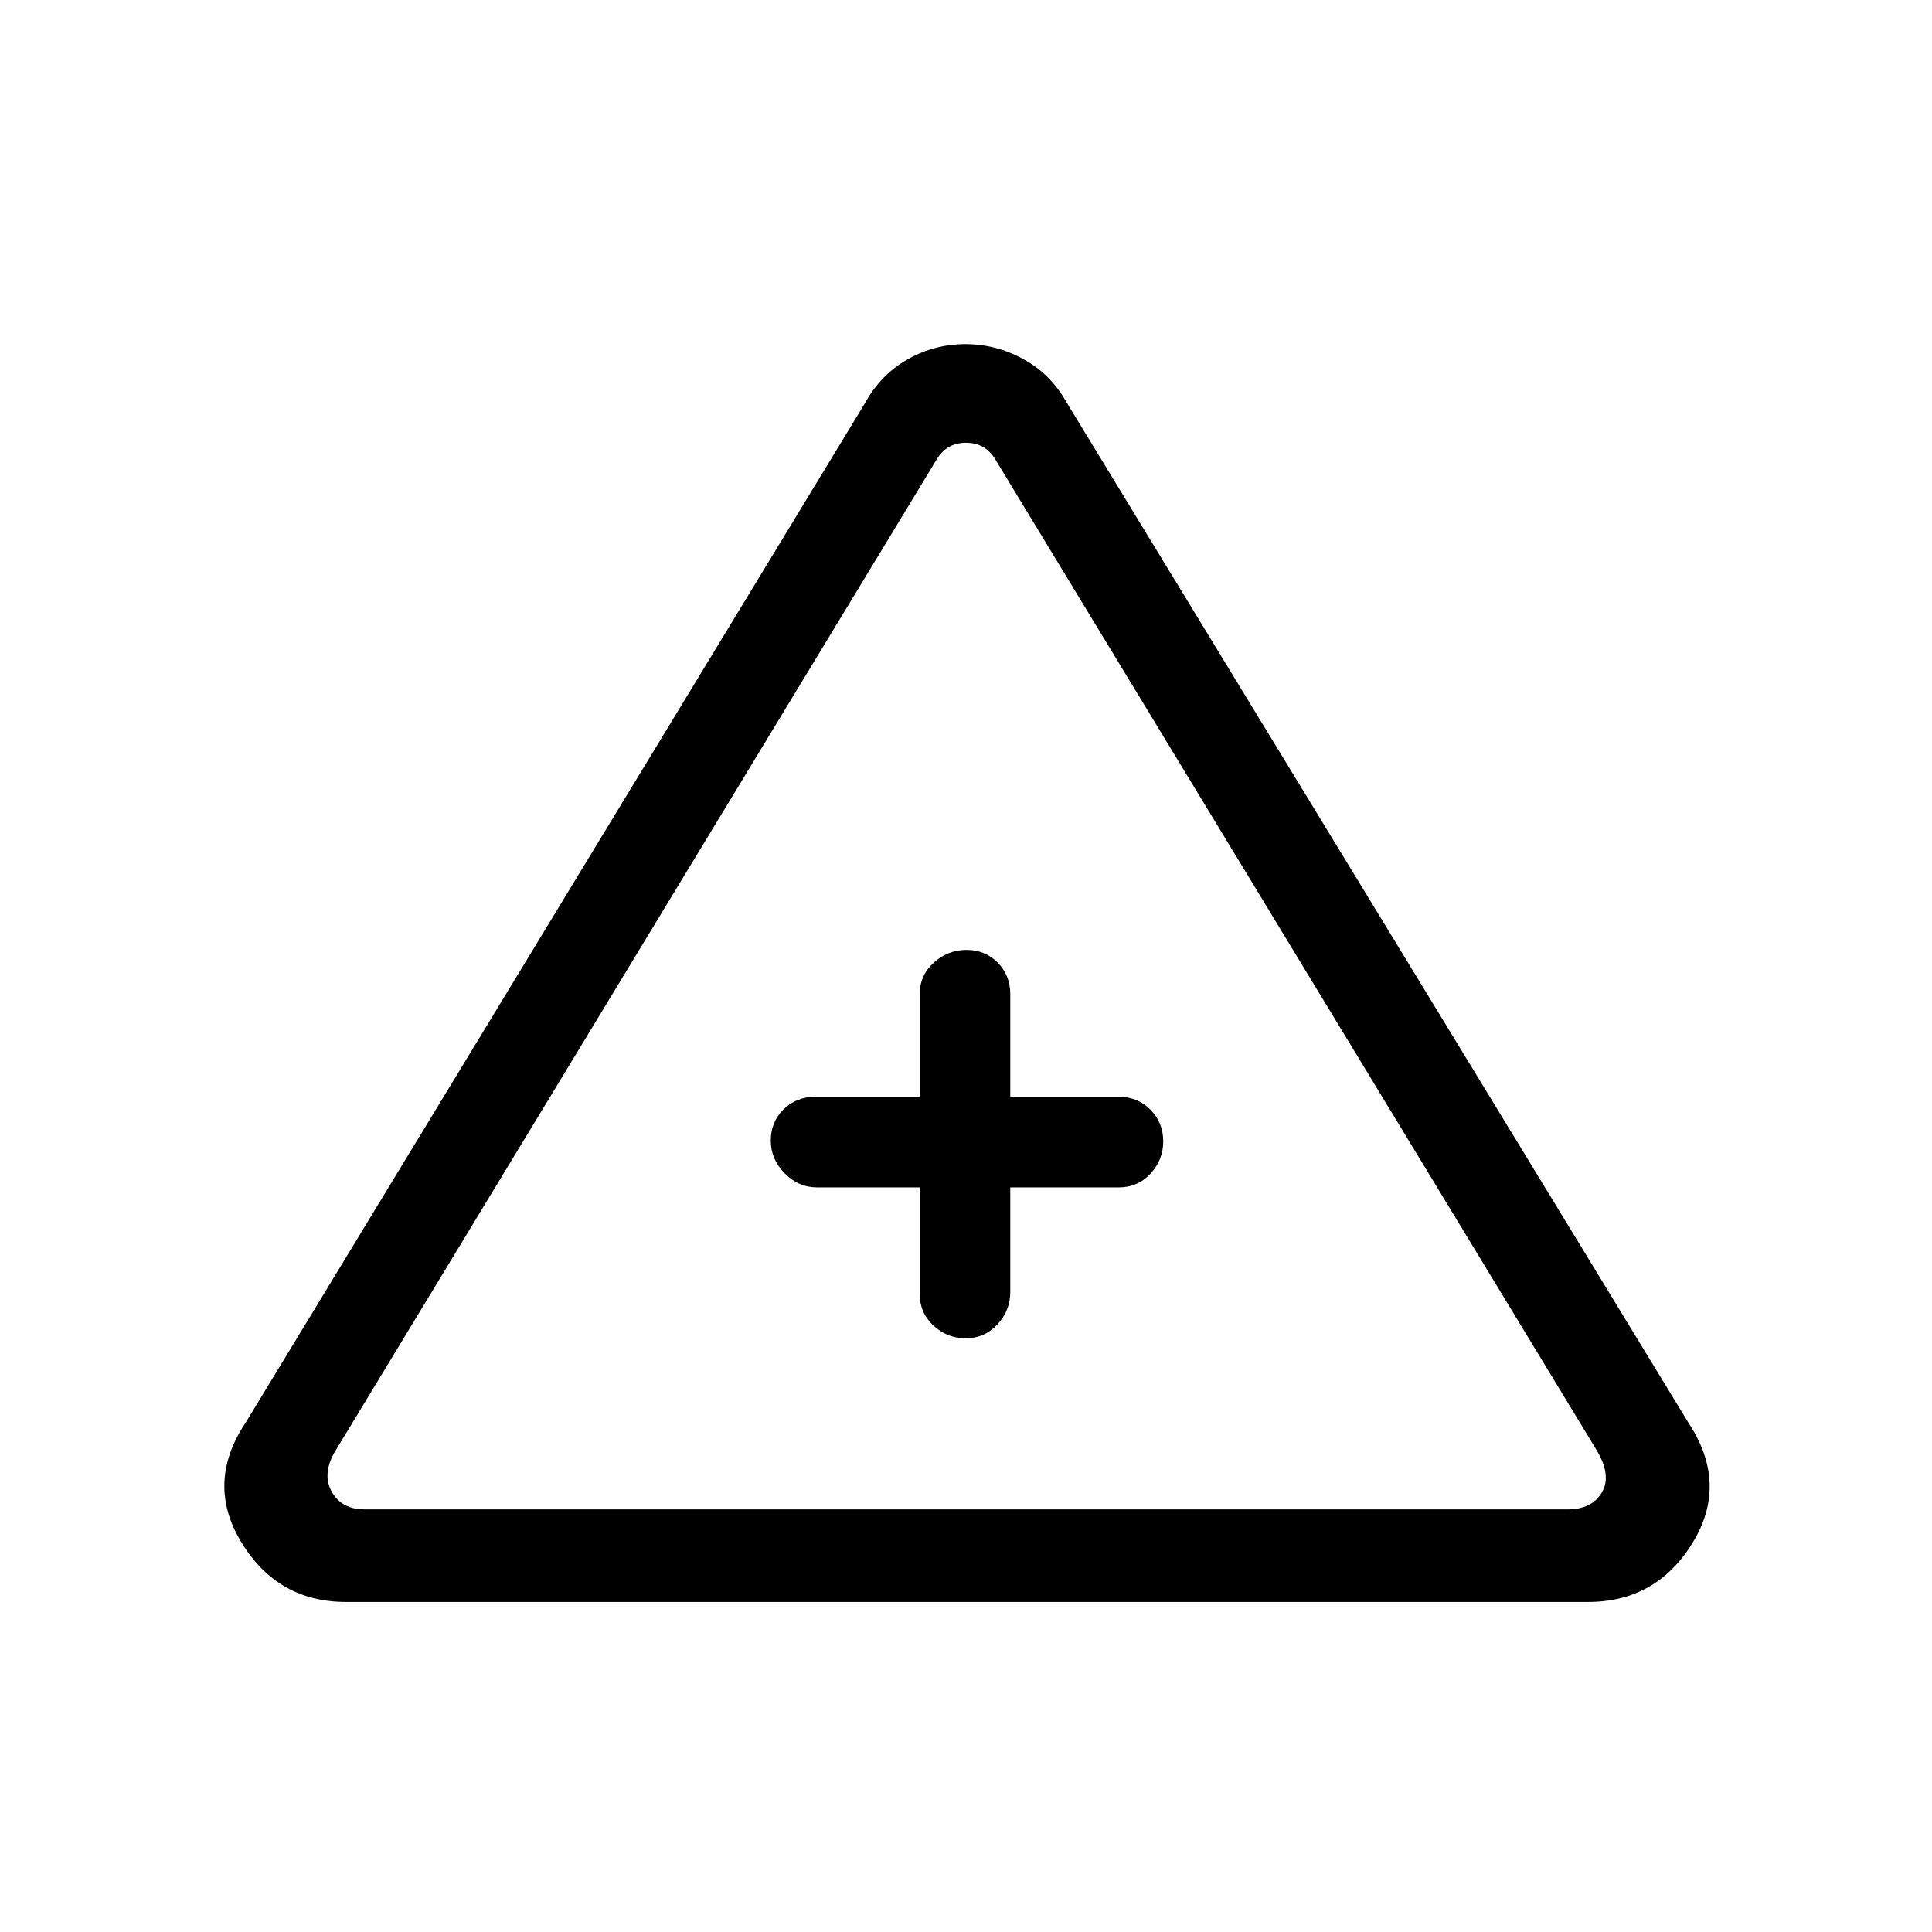 <svg xmlns="http://www.w3.org/2000/svg" height="20" viewBox="0 -960 960 960" width="20"><path d="M172-164q-33.957 0-51.978-29.5Q102-223 122-253l308-507q7.784-14 21.099-21.5 13.315-7.5 28.608-7.5 15.293 0 28.901 7.5T530-760l309 507q20 30.333 2 59.667Q823-164 789-164H172Zm9-46h598q12 0 17-8.5t-3-21.5L495-731q-5-9-15-9t-15 9L166-238q-6 11-1 19.5t16 8.5Zm276-160v53q0 9.35 6.825 15.675 6.824 6.325 16.07 6.325 9.245 0 15.675-6.875Q502-308.75 502-318v-52h54q9.35 0 15.675-6.825 6.325-6.824 6.325-16.07 0-9.245-6.325-15.675Q565.35-415 556-415h-54v-51q0-9.35-6.254-15.675-6.255-6.325-15.5-6.325Q471-488 464-481.675q-7 6.325-7 15.675v51h-52q-9.35 0-15.675 6.254-6.325 6.255-6.325 15.5Q383-384 389.875-377q6.875 7 16.125 7h51Zm23-23Z"/></svg>